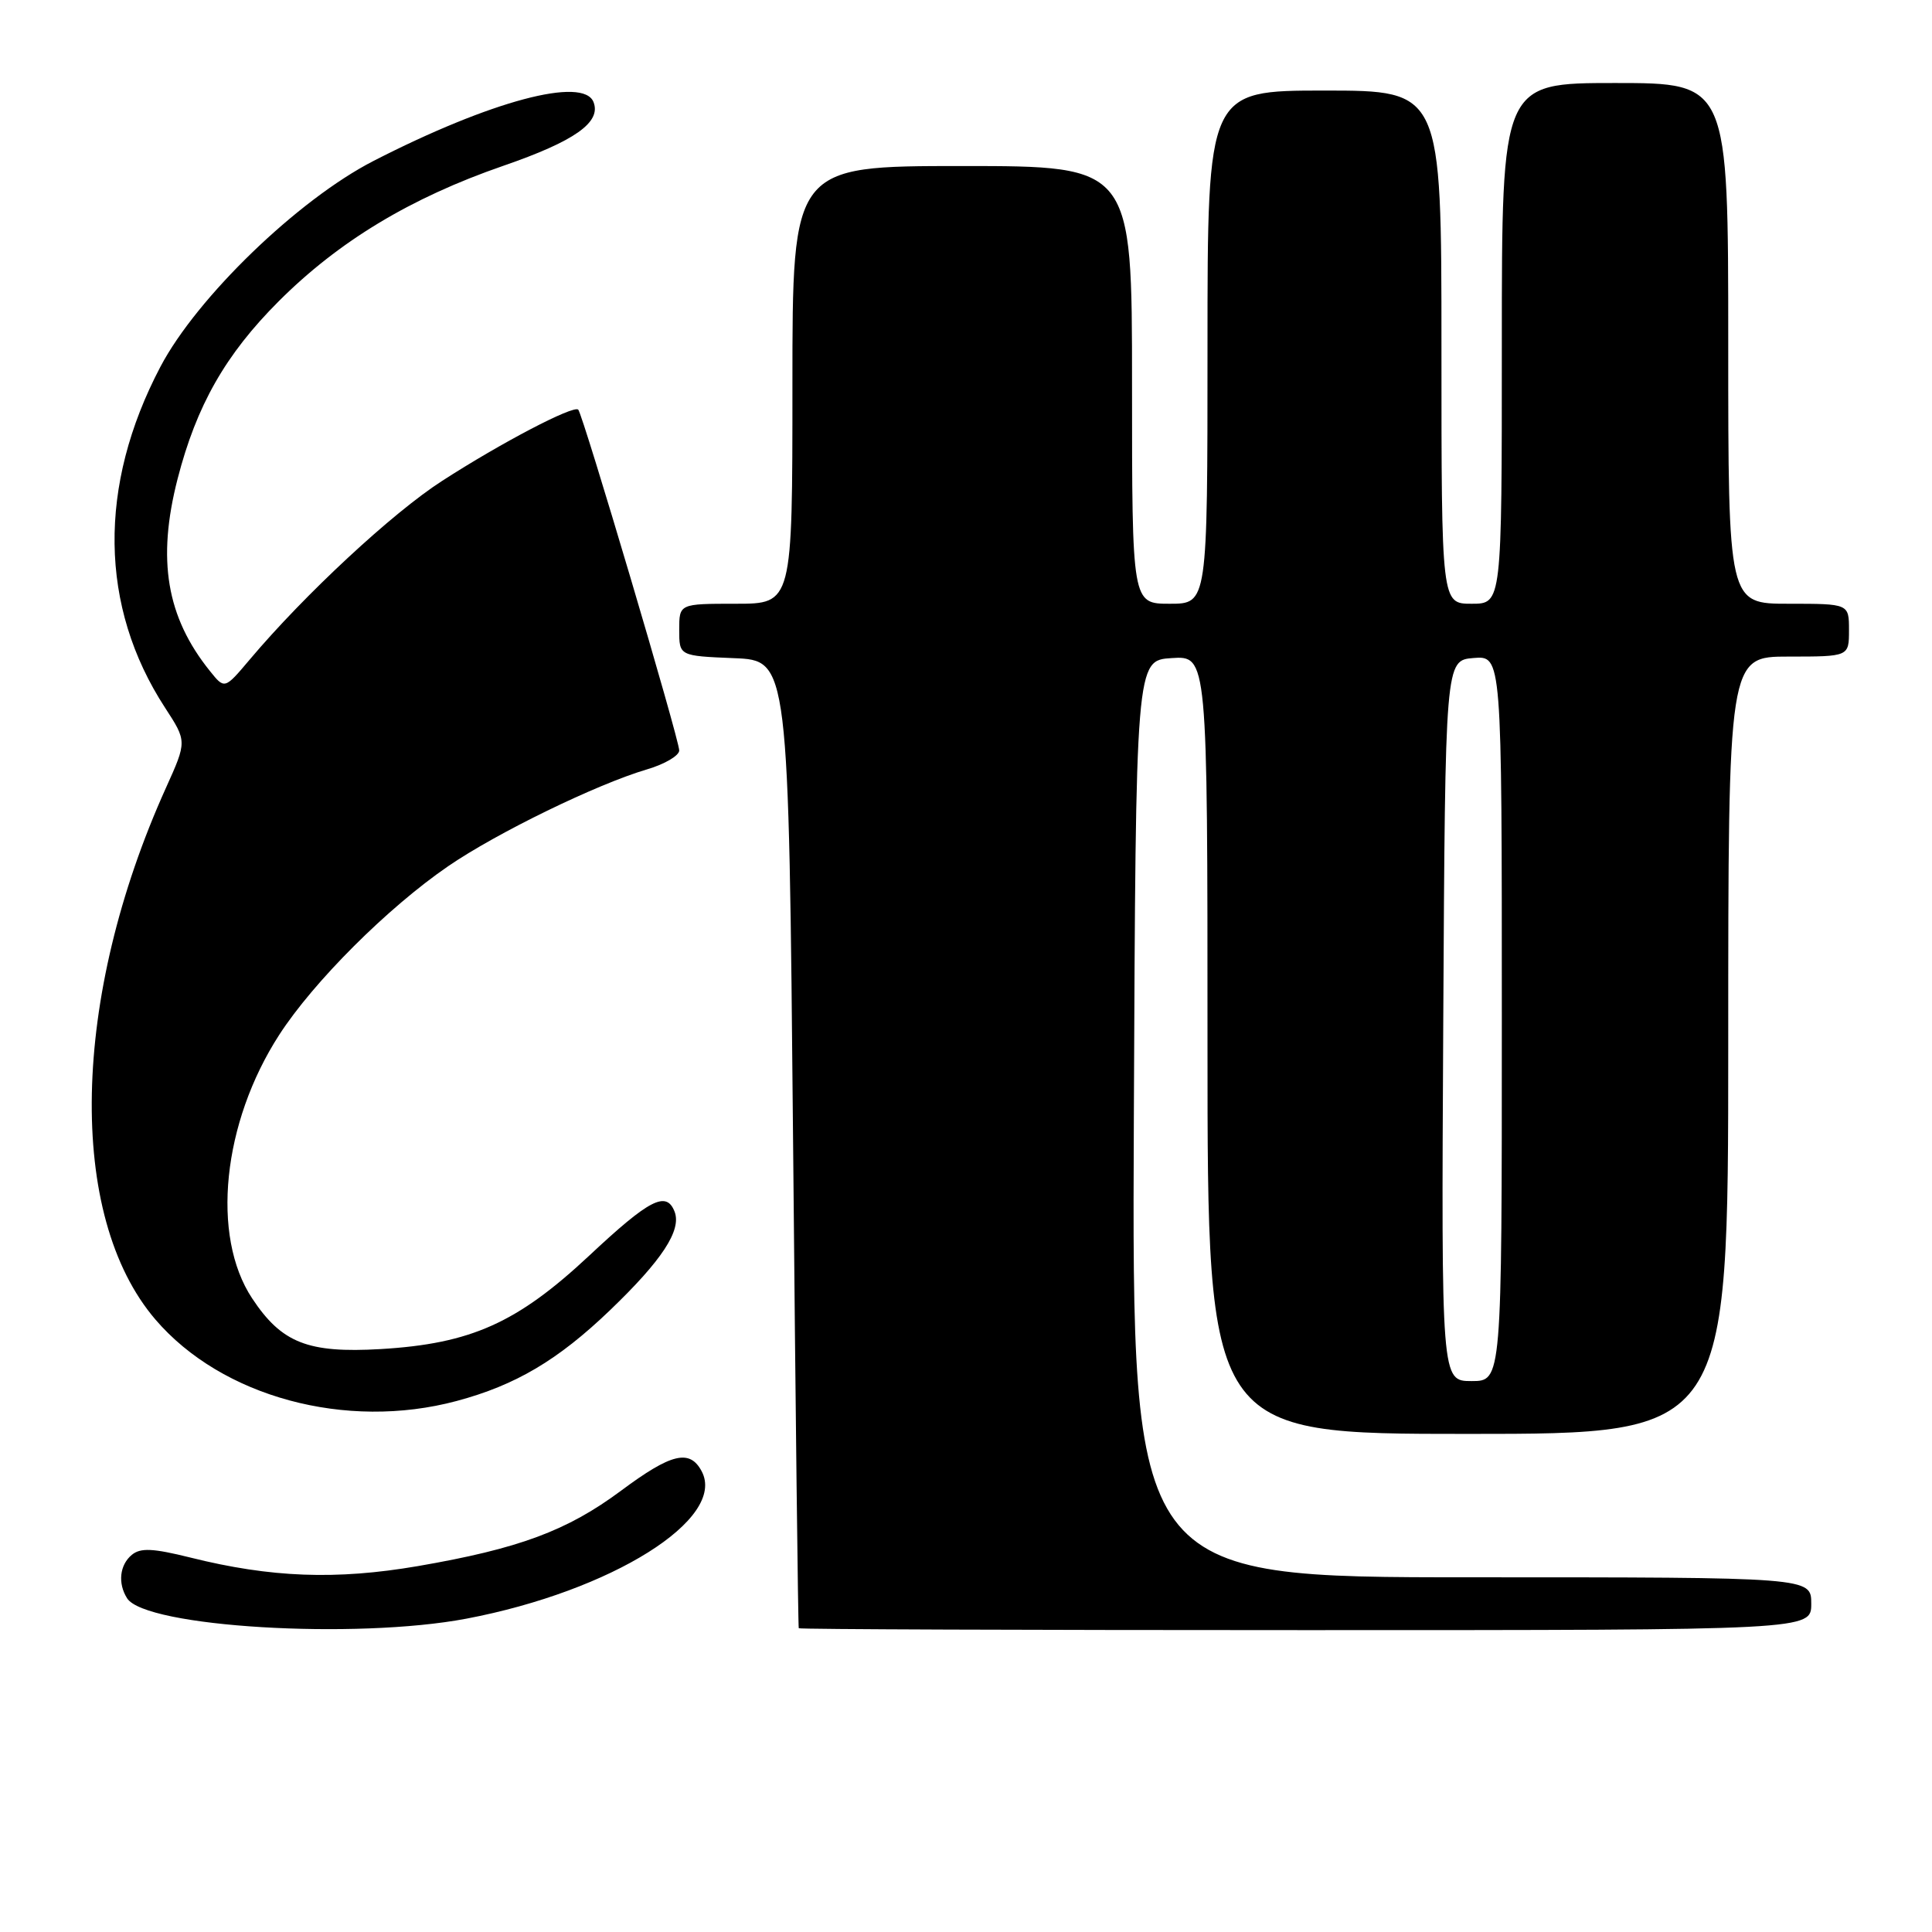 <?xml version="1.0" encoding="UTF-8" standalone="no"?>
<!DOCTYPE svg PUBLIC "-//W3C//DTD SVG 1.1//EN" "http://www.w3.org/Graphics/SVG/1.1/DTD/svg11.dtd" >
<svg xmlns="http://www.w3.org/2000/svg" xmlns:xlink="http://www.w3.org/1999/xlink" version="1.1" viewBox="0 0 256 256">
 <g >
 <path fill="currentColor"
d=" M 61.81 214.48 C 81.06 210.82 96.34 201.24 92.97 194.94 C 91.39 191.98 88.95 192.57 82.30 197.52 C 75.13 202.85 68.75 205.21 55.35 207.52 C 44.54 209.37 35.89 209.05 25.21 206.38 C 20.25 205.15 18.62 205.07 17.46 206.03 C 15.85 207.37 15.59 209.80 16.84 211.78 C 19.26 215.60 47.10 217.27 61.81 214.48 Z  M 240.00 212.50 C 240.00 209.00 240.00 209.00 194.99 209.00 C 149.98 209.00 149.98 209.00 150.24 148.25 C 150.50 87.50 150.50 87.50 155.25 87.20 C 160.00 86.89 160.00 86.89 160.00 138.45 C 160.00 190.00 160.00 190.00 194.50 190.00 C 229.00 190.00 229.00 190.00 229.00 138.50 C 229.00 87.00 229.00 87.00 237.00 87.00 C 245.00 87.00 245.00 87.00 245.00 83.50 C 245.00 80.00 245.00 80.00 237.00 80.00 C 229.00 80.00 229.00 80.00 229.00 45.50 C 229.00 11.00 229.00 11.00 214.00 11.00 C 199.00 11.00 199.00 11.00 199.00 45.50 C 199.00 80.00 199.00 80.00 195.00 80.00 C 191.00 80.00 191.00 80.00 191.00 46.00 C 191.00 12.00 191.00 12.00 175.50 12.00 C 160.00 12.00 160.00 12.00 160.00 46.00 C 160.00 80.00 160.00 80.00 155.00 80.00 C 150.00 80.00 150.00 80.00 150.00 51.00 C 150.00 22.00 150.00 22.00 127.50 22.00 C 105.00 22.00 105.00 22.00 105.00 51.00 C 105.00 80.00 105.00 80.00 97.50 80.00 C 90.00 80.00 90.00 80.00 90.00 83.46 C 90.00 86.91 90.00 86.91 97.25 87.21 C 104.50 87.50 104.50 87.50 105.09 151.50 C 105.41 186.70 105.75 215.61 105.84 215.75 C 105.93 215.89 136.15 216.00 173.00 216.00 C 240.00 216.00 240.00 216.00 240.00 212.50 Z  M 60.50 185.64 C 68.32 183.55 73.93 180.23 80.83 173.61 C 87.72 167.00 90.33 163.02 89.39 160.56 C 88.30 157.74 86.06 158.90 78.04 166.41 C 68.51 175.31 62.39 178.05 50.43 178.76 C 40.80 179.32 37.32 177.95 33.41 172.04 C 27.93 163.76 29.47 148.77 37.00 137.12 C 41.55 130.08 51.39 120.26 59.38 114.78 C 65.84 110.35 79.09 103.90 85.75 101.94 C 88.09 101.25 90.00 100.12 90.00 99.44 C 90.00 97.97 77.23 54.90 76.62 54.28 C 75.99 53.66 66.42 58.66 58.57 63.73 C 52.01 67.95 40.34 78.79 33.07 87.42 C 29.76 91.34 29.76 91.34 27.82 88.92 C 22.06 81.77 20.78 74.17 23.53 63.46 C 26.03 53.74 29.87 46.98 36.93 39.92 C 44.89 31.96 54.42 26.21 66.69 21.97 C 76.16 18.70 79.68 16.21 78.65 13.54 C 77.33 10.08 64.98 13.38 49.50 21.32 C 39.50 26.45 26.10 39.39 21.26 48.59 C 12.95 64.38 13.16 80.39 21.86 93.76 C 24.77 98.23 24.77 98.23 22.00 104.37 C 9.42 132.21 8.84 161.11 20.59 174.84 C 29.38 185.10 45.84 189.56 60.50 185.64 Z  M 191.24 135.25 C 191.50 87.50 191.50 87.50 195.25 87.19 C 199.00 86.88 199.00 86.88 199.00 134.94 C 199.00 183.00 199.00 183.00 194.99 183.00 C 190.98 183.00 190.98 183.00 191.24 135.25 Z "/>
</g>
</svg>